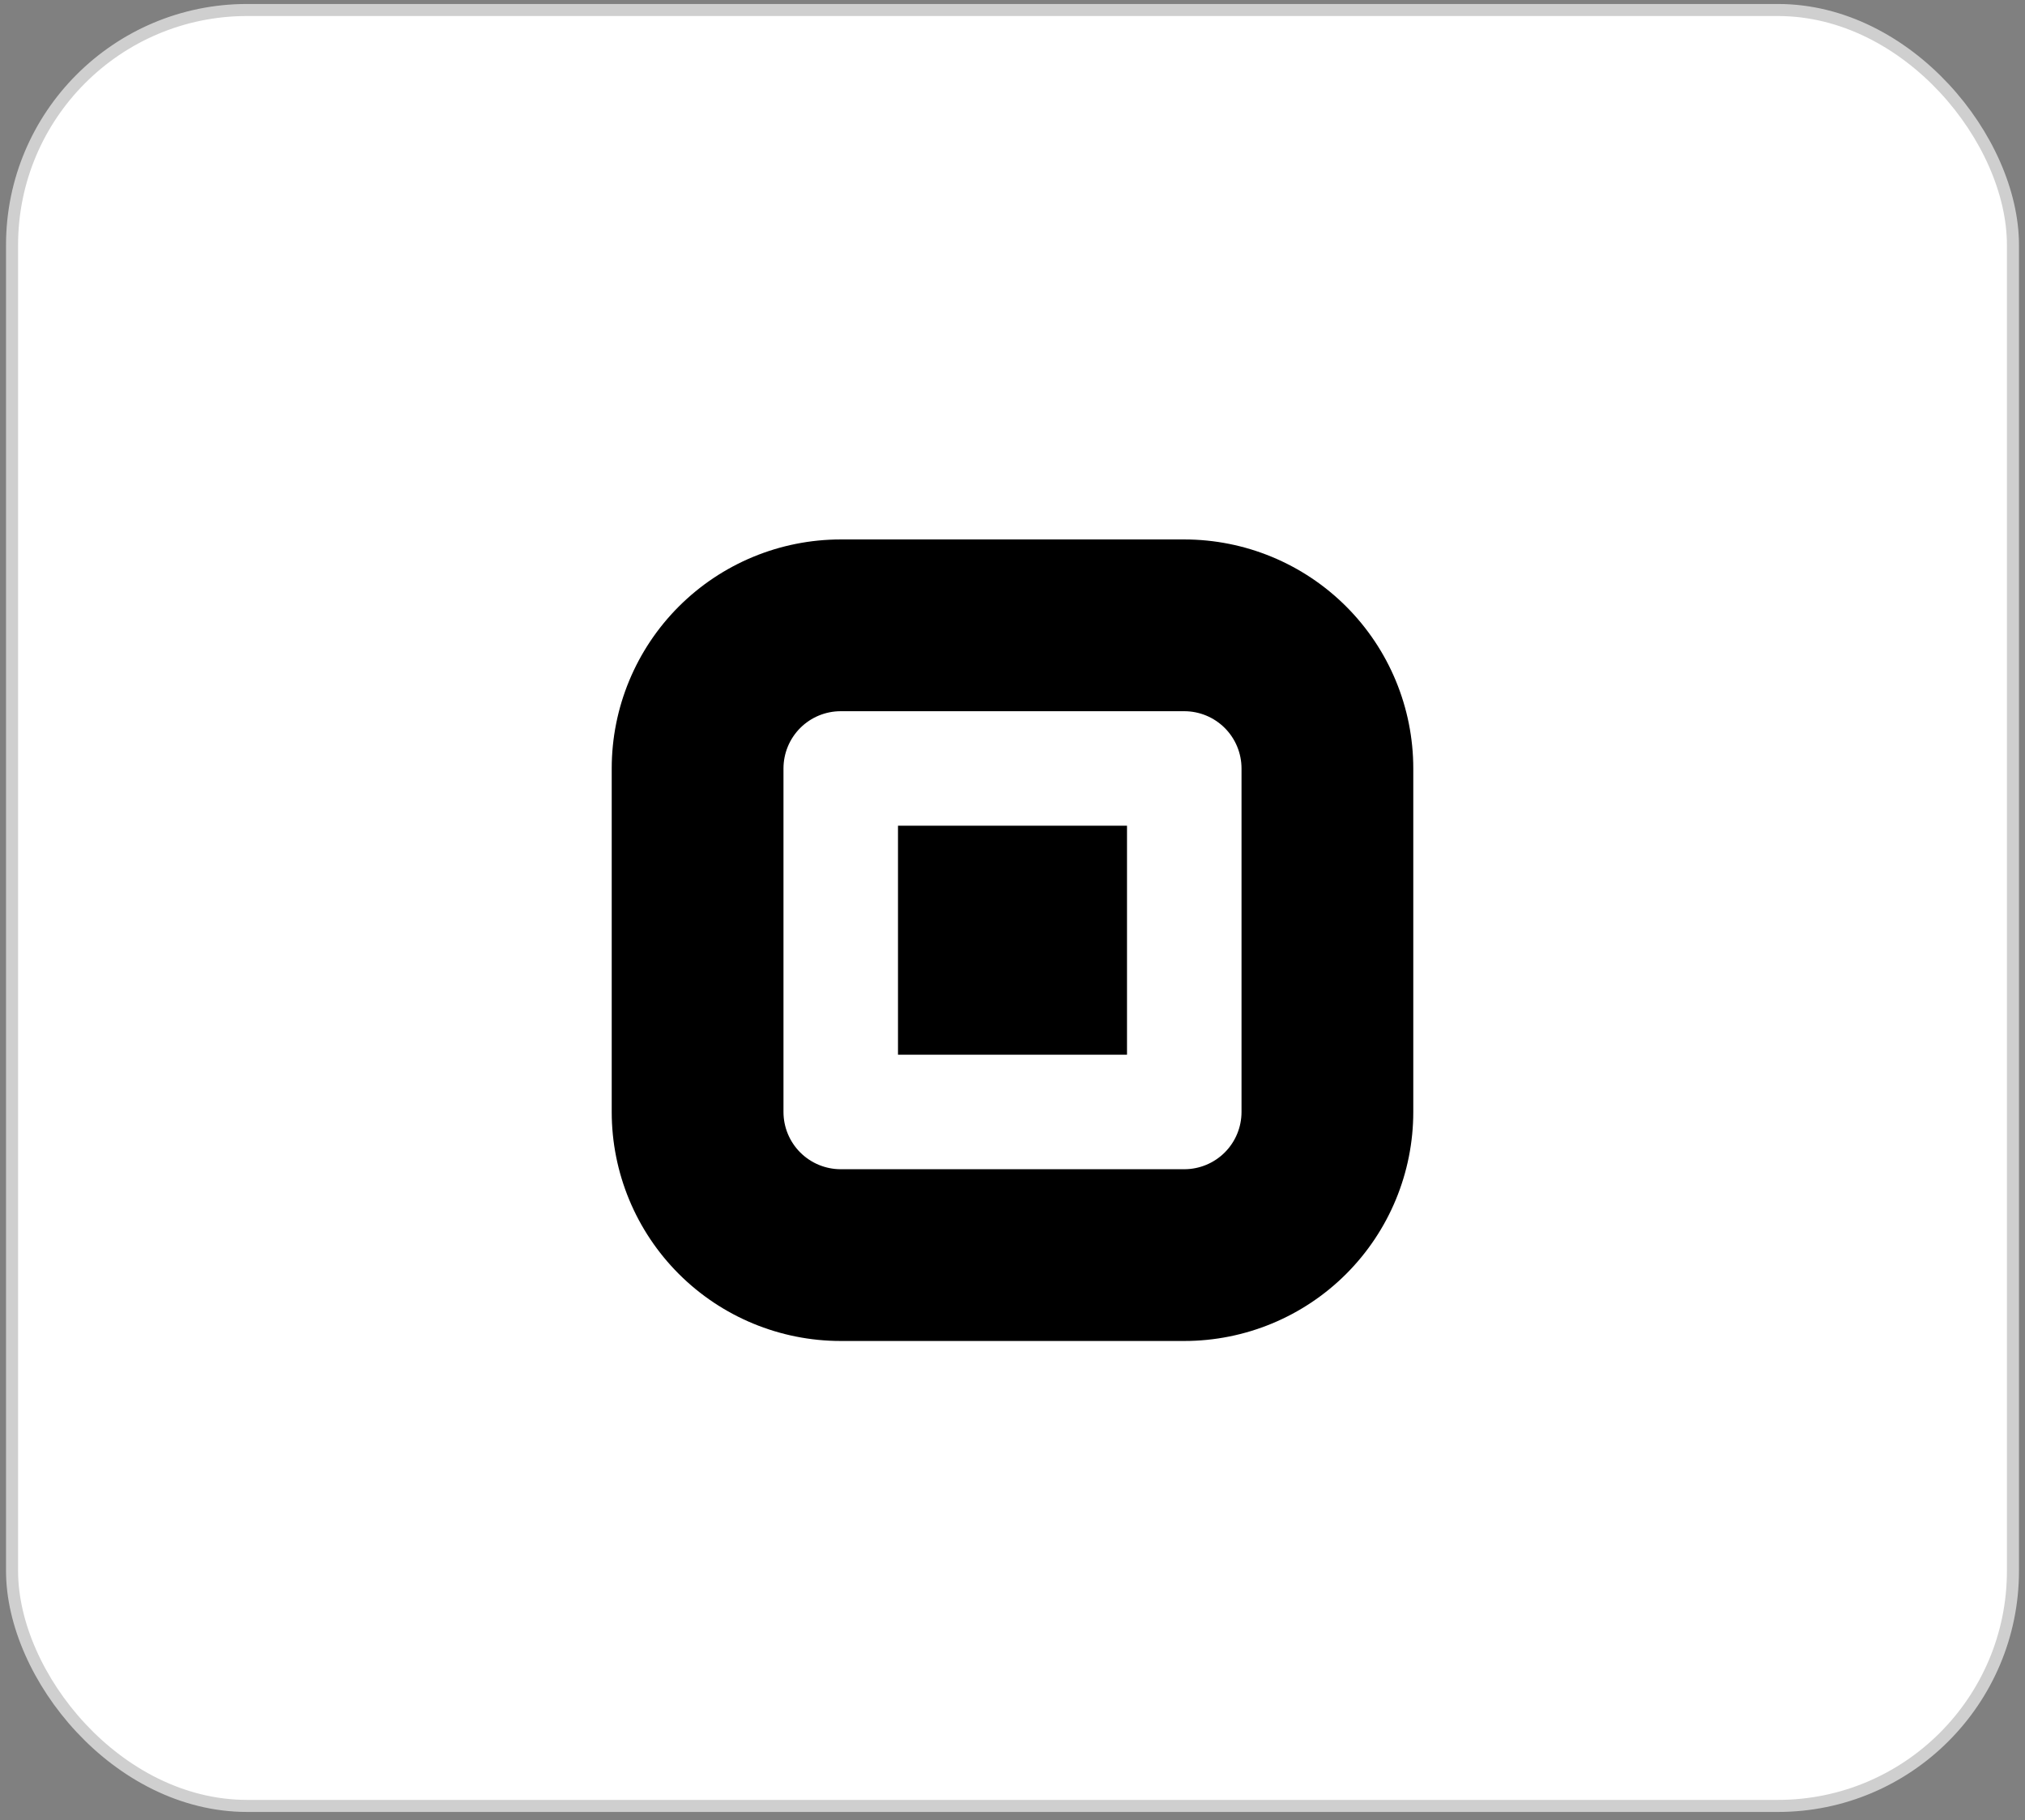 <svg width="168" height="151" viewBox="0 0 168 151" fill="none" xmlns="http://www.w3.org/2000/svg">
<rect x="0" y="0" width="168" height="151" fill="#808080" stroke="none"/>
<rect x="1" y="0.83" width="166" height="149" rx="19.5" fill="white" stroke="#CFCFCF"/>
<path d="M93.5 68.506H74.5V87.506H93.5V68.506Z" fill="black"/>
<path fill-rule="evenodd" clip-rule="evenodd" d="M50.75 63.756C50.75 58.717 52.752 53.884 56.315 50.321C59.878 46.758 64.711 44.756 69.75 44.756H98.25C103.289 44.756 108.122 46.758 111.685 50.321C115.248 53.884 117.25 58.717 117.25 63.756V92.256C117.25 97.295 115.248 102.128 111.685 105.691C108.122 109.254 103.289 111.256 98.25 111.256H69.75C64.711 111.256 59.878 109.254 56.315 105.691C52.752 102.128 50.75 97.295 50.75 92.256V63.756ZM69.75 59.006H98.25C99.51 59.006 100.718 59.506 101.609 60.397C102.5 61.288 103 62.496 103 63.756V92.256C103 93.516 102.5 94.724 101.609 95.615C100.718 96.505 99.51 97.006 98.25 97.006H69.75C68.49 97.006 67.282 96.505 66.391 95.615C65.5 94.724 65 93.516 65 92.256V63.756C65 62.496 65.5 61.288 66.391 60.397C67.282 59.506 68.49 59.006 69.75 59.006Z" fill="black"/>
</svg>
